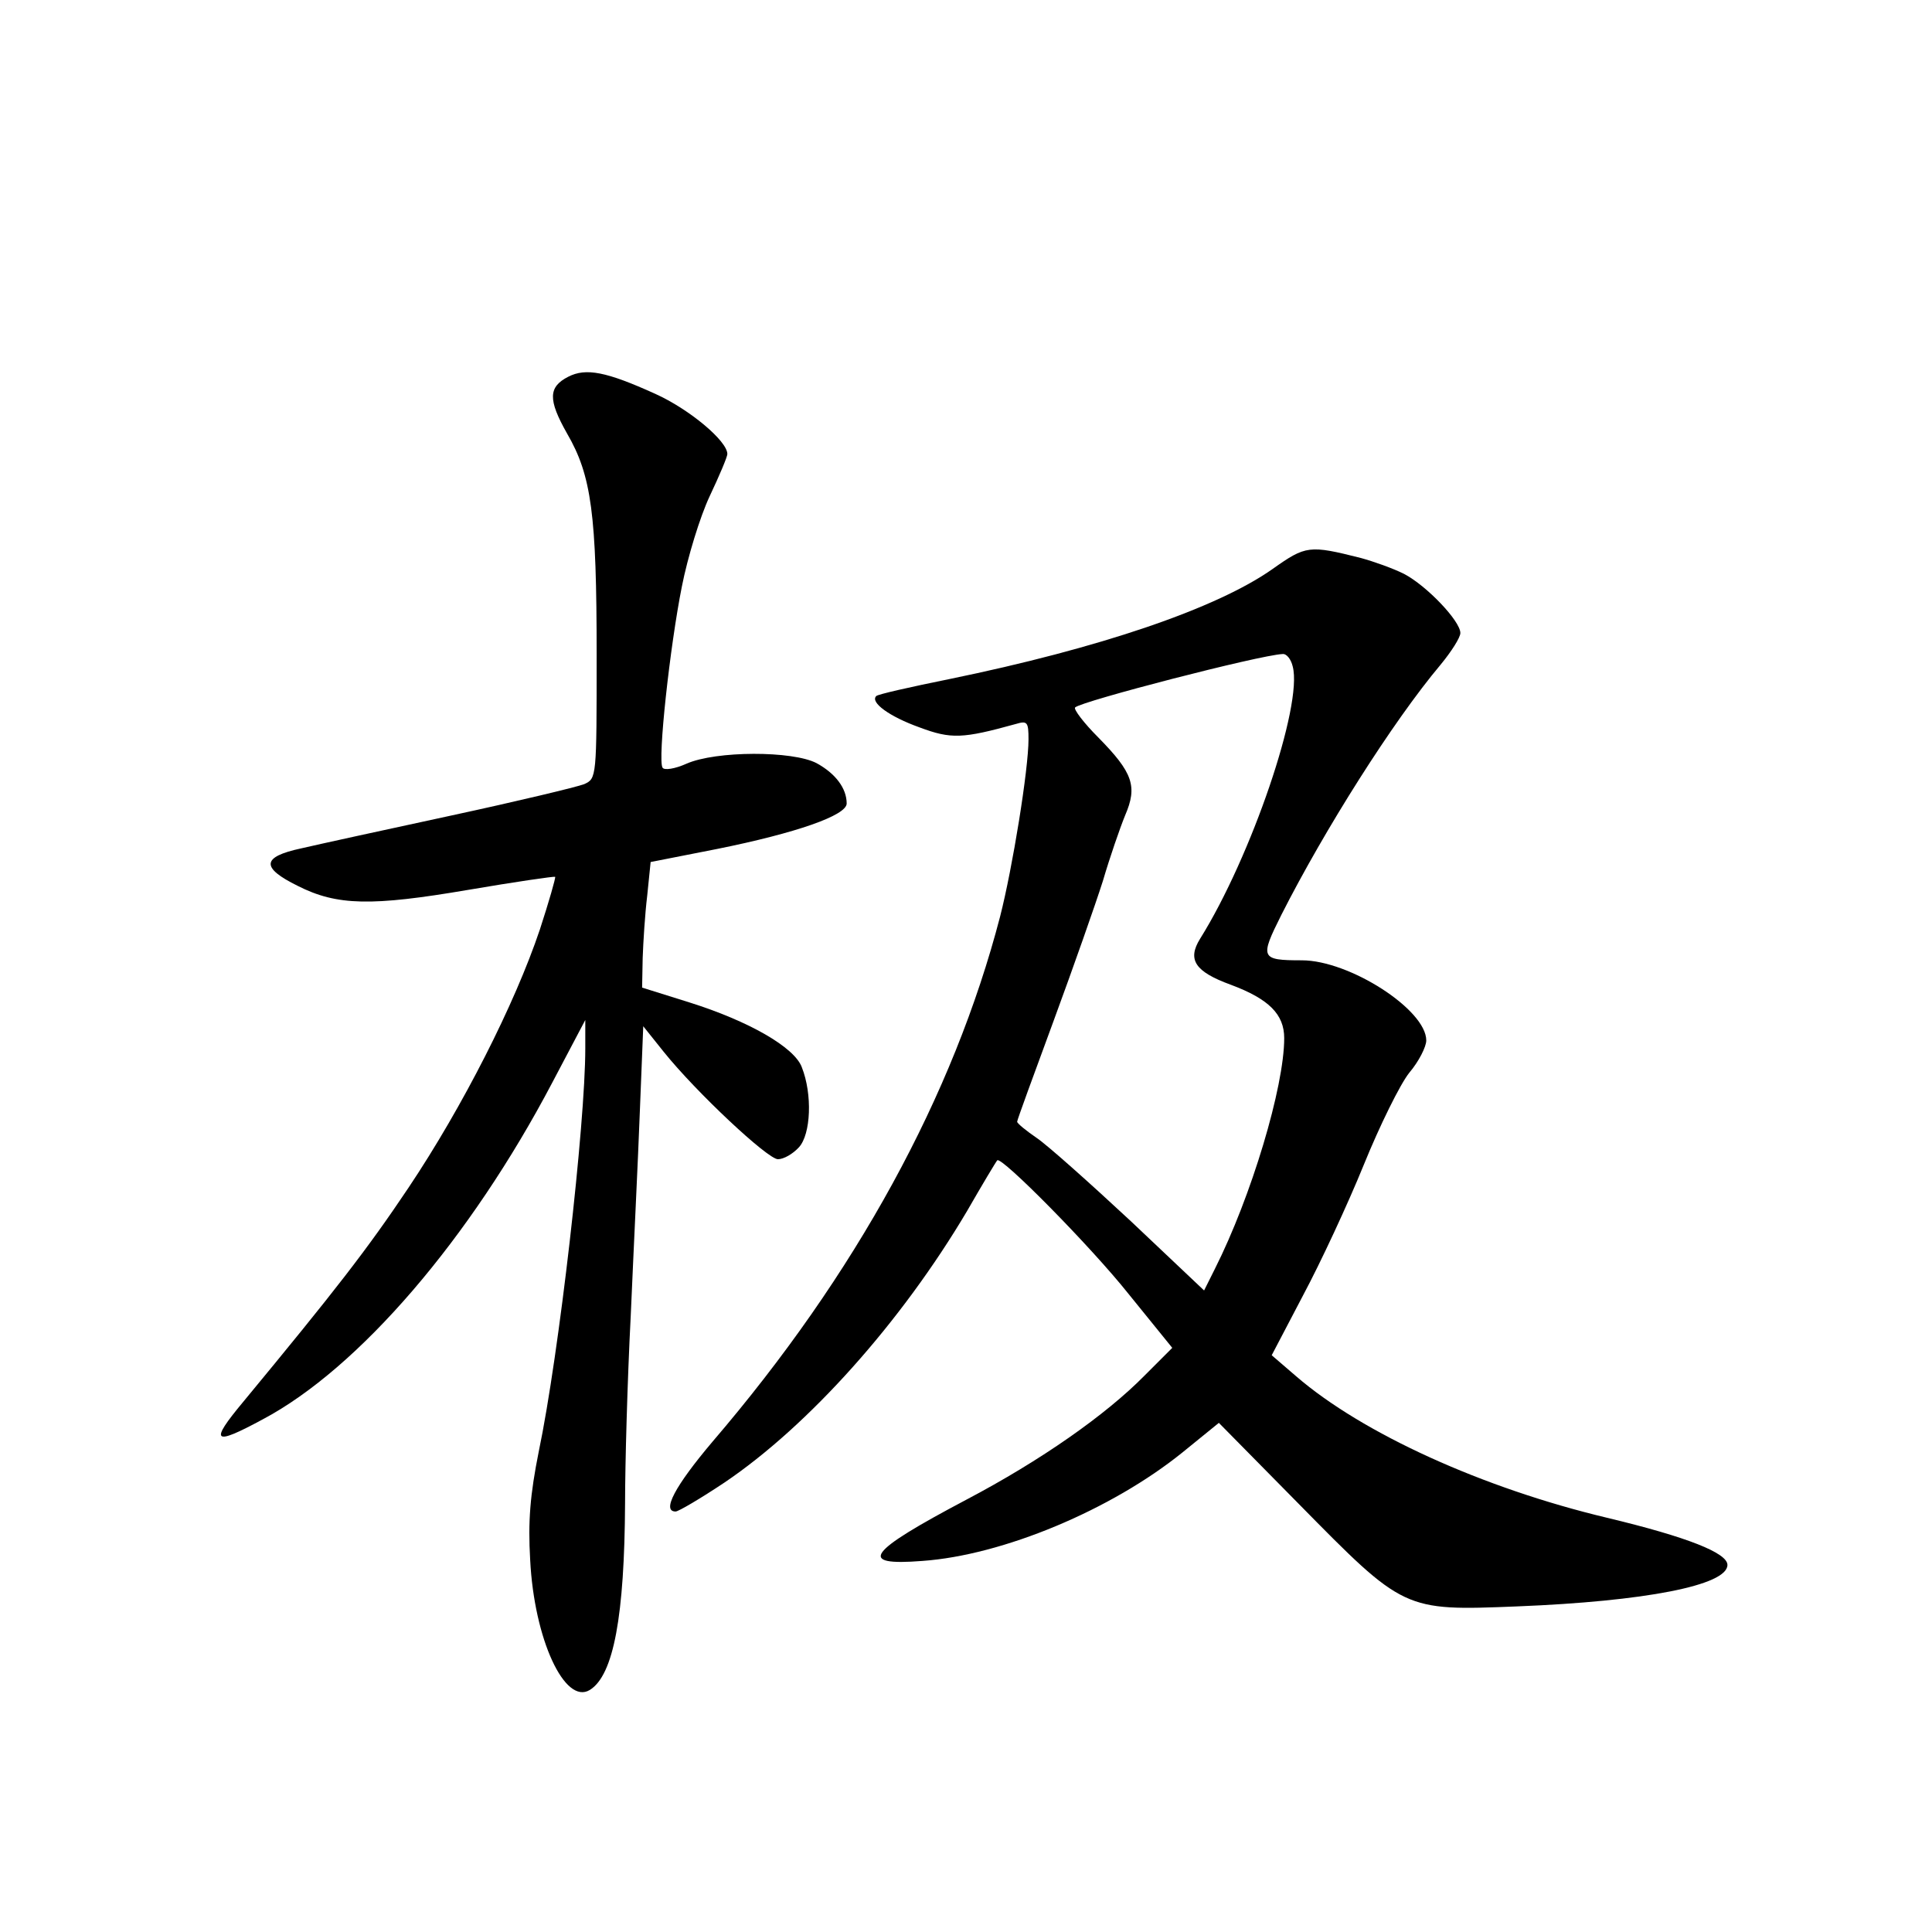 <?xml version="1.0" standalone="no"?>
<!DOCTYPE svg PUBLIC "-//W3C//DTD SVG 20010904//EN"
 "http://www.w3.org/TR/2001/REC-SVG-20010904/DTD/svg10.dtd">
<svg version="1.0" xmlns="http://www.w3.org/2000/svg"
 width="340pt" height="340pt" viewBox="0 0 340 340"
 preserveAspectRatio="xMidYMid meet">
<g transform="translate(0,340) scale(0.1,-0.1)"
fill="#000000" stroke="none">
<path d="M1000 2737 c-35 -18 -36 -40 -2 -100 43 -74 52 -142 52 -389 0 -217
0 -218 -22 -228 -13 -5 -117 -30 -233 -55 -116 -25 -235 -51 -265 -58 -70 -15
-71 -34 -6 -66 69 -35 130 -36 300 -7 82 14 151 24 153 23 1 -2 -11 -44 -27
-93 -44 -131 -136 -312 -231 -454 -73 -109 -129 -181 -291 -377 -60 -72 -53
-78 34 -31 170 90 366 319 510 593 l58 110 0 -50 c0 -133 -46 -538 -82 -710
-15 -75 -19 -122 -15 -190 7 -140 61 -256 105 -229 42 26 61 131 62 329 0 66
4 214 10 330 5 116 13 277 16 359 l6 150 36 -45 c57 -71 183 -189 201 -189 10
0 26 9 37 21 21 23 24 93 5 141 -13 35 -93 81 -198 114 l-83 26 1 52 c1 28 4
77 8 110 l6 59 117 23 c139 28 228 59 228 80 0 27 -20 53 -53 71 -42 22 -177
22 -229 -1 -20 -9 -39 -12 -42 -7 -9 13 13 214 34 319 10 51 32 123 49 159 17
36 31 69 31 74 0 23 -67 79 -127 106 -86 39 -122 46 -153 30z"/>
<path d="M2240 2399 c-99 -70 -306 -140 -569 -194 -69 -14 -127 -27 -129 -30
-11 -11 23 -36 76 -55 56 -21 76 -20 170 6 20 6 22 3 22 -27 0 -53 -28 -226
-50 -312 -82 -315 -254 -630 -506 -924 -66 -78 -90 -123 -65 -123 5 0 44 23
86 51 148 100 311 282 427 478 27 47 51 87 53 89 7 8 165 -152 231 -235 l77
-95 -49 -49 c-68 -69 -182 -149 -313 -218 -176 -93 -193 -117 -78 -108 142 10
333 90 458 191 l64 52 140 -142 c186 -189 185 -189 385 -181 225 9 370 37 370
73 0 21 -70 49 -212 83 -218 52 -430 148 -547 249 l-43 37 55 105 c31 58 79
161 107 230 28 69 64 142 80 162 17 20 30 46 30 57 0 54 -135 141 -219 141
-73 0 -74 4 -36 80 76 150 196 340 280 440 19 23 35 48 35 56 0 21 -59 83 -99
104 -20 10 -54 22 -76 28 -91 23 -97 22 -155 -19z m35 -172 c18 -68 -73 -335
-163 -479 -23 -37 -9 -58 54 -81 67 -25 94 -52 94 -94 0 -86 -58 -279 -122
-406 l-19 -38 -129 122 c-72 67 -146 133 -165 146 -19 13 -35 26 -35 29 0 3
29 82 64 177 35 95 74 206 87 247 12 41 30 93 39 115 22 51 14 75 -47 137 -26
26 -44 50 -41 53 11 11 324 92 365 94 7 1 15 -9 18 -22z"/>
</g>
</svg>
